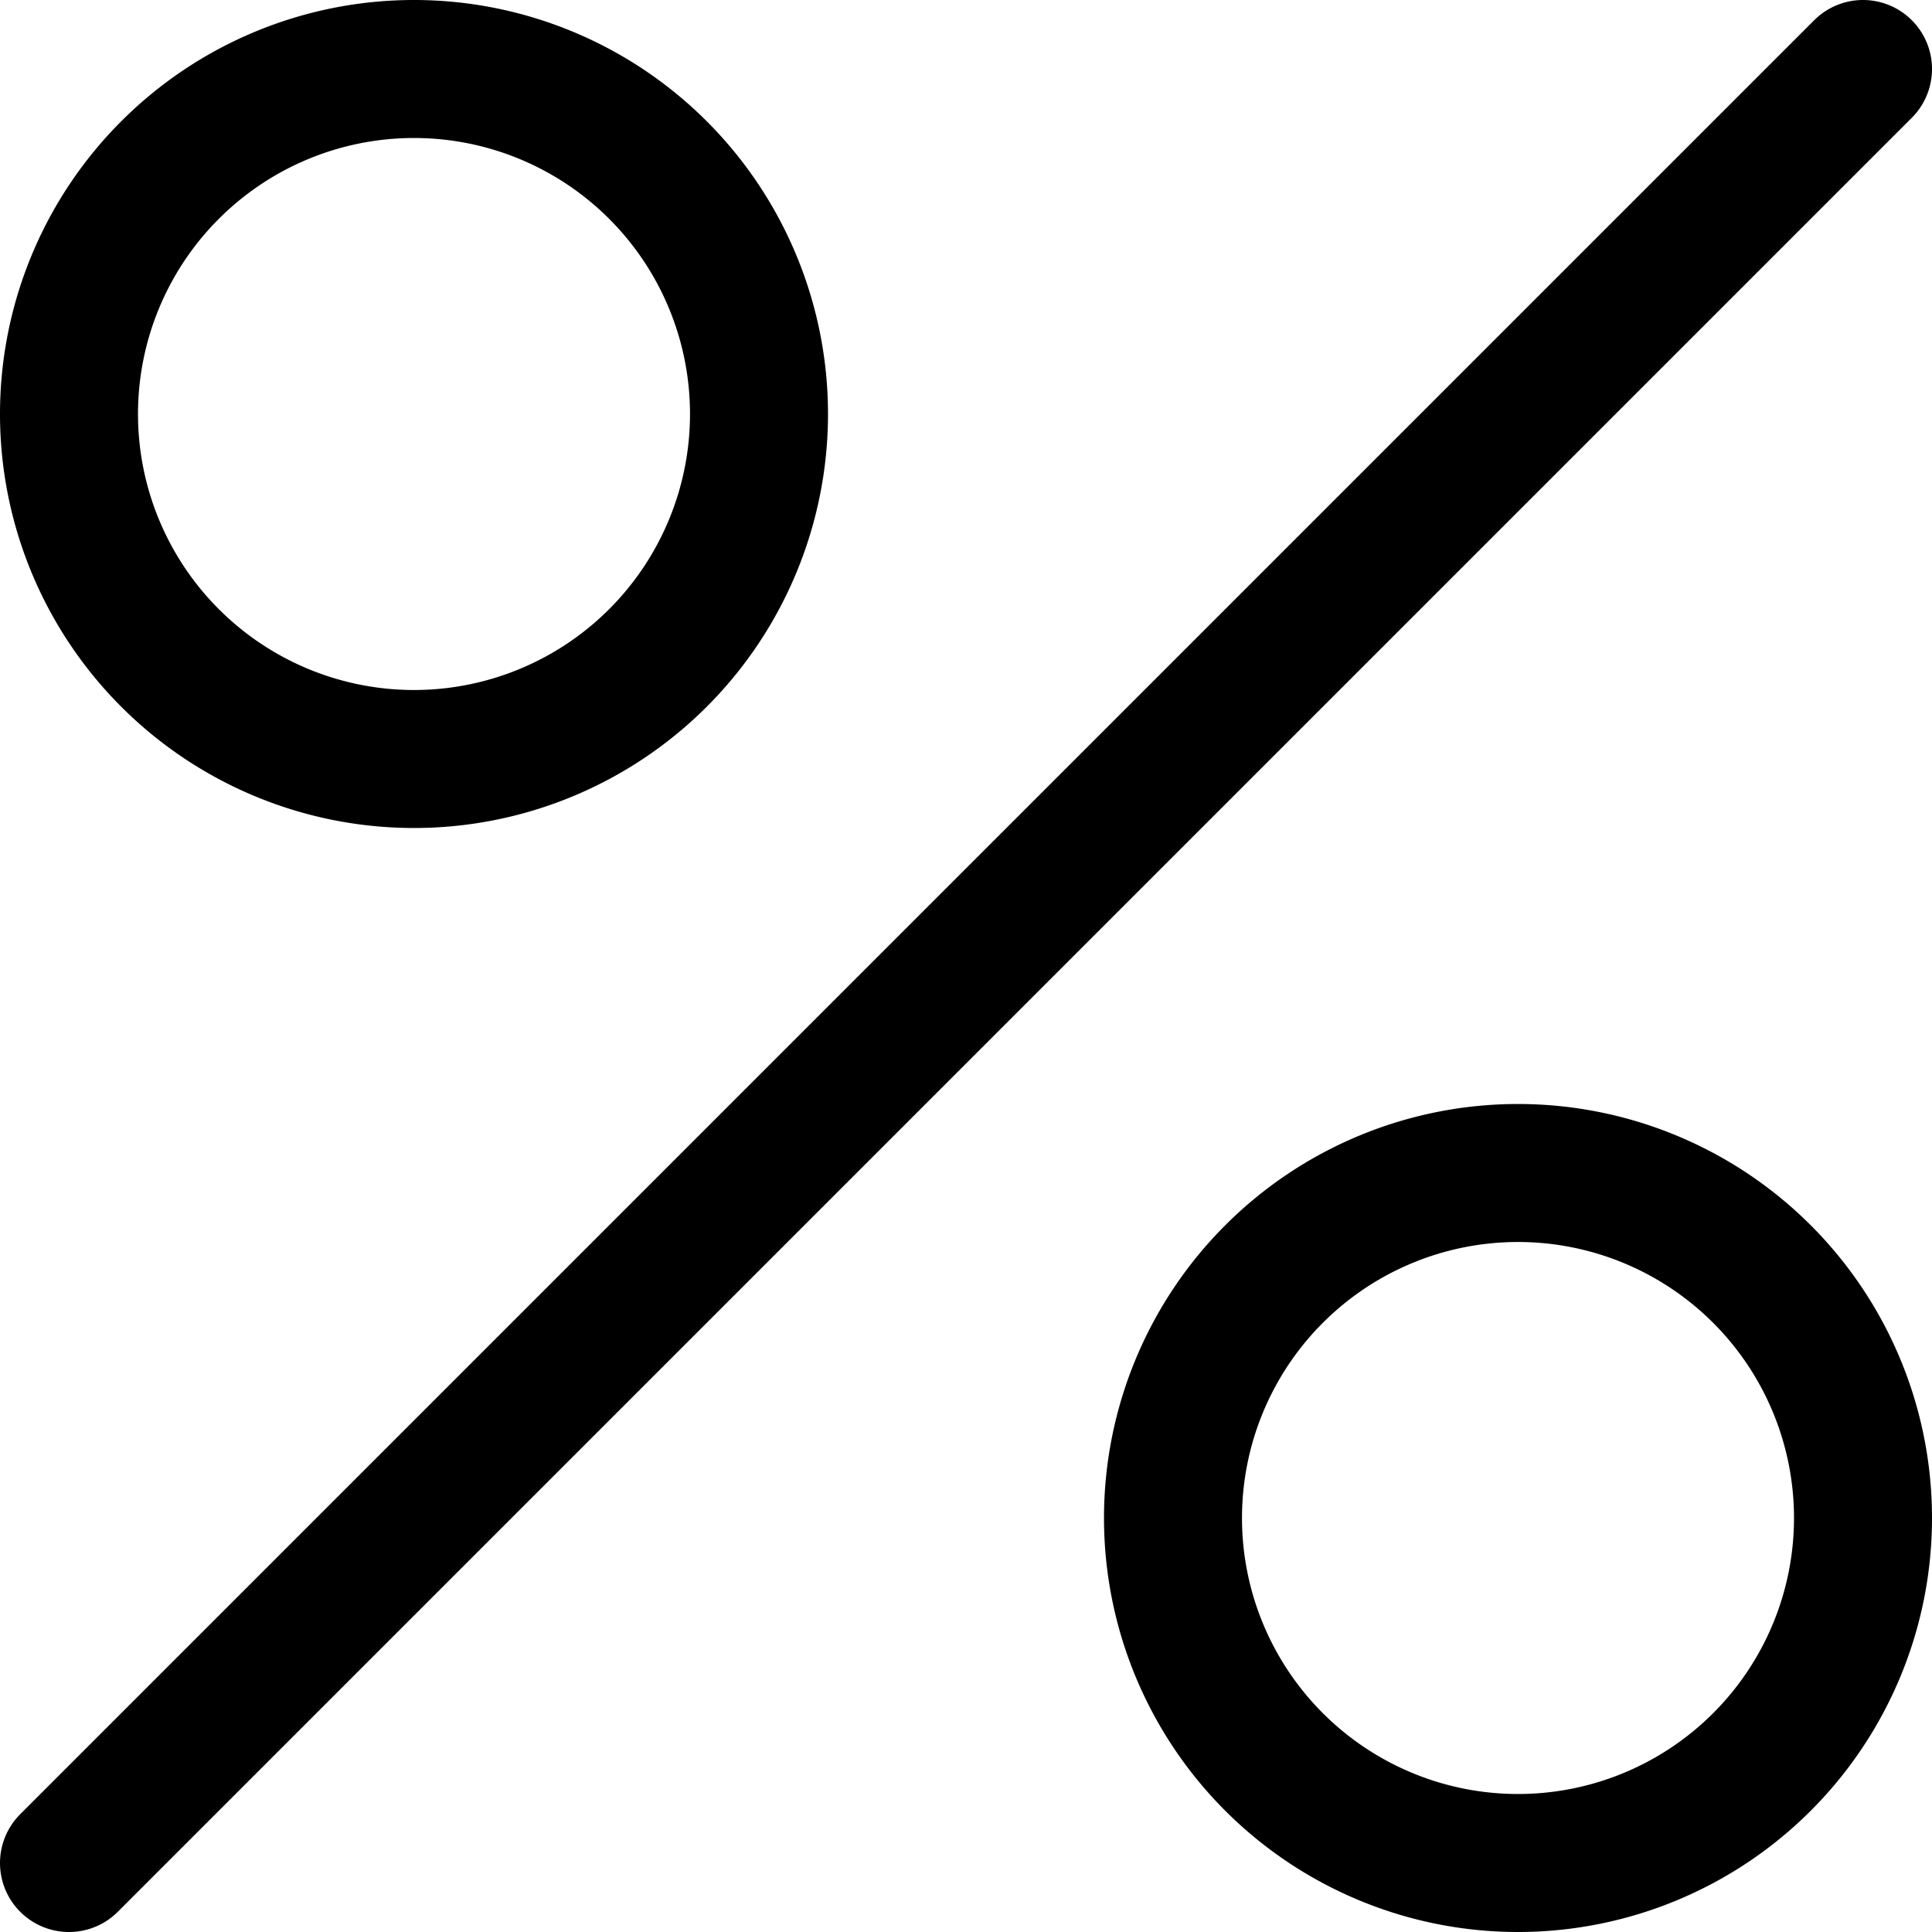 <svg focusable="false" xmlns="http://www.w3.org/2000/svg" fill="none" role="img" aria-label="Icon" viewBox="0 0 14 14">
  <path d="M3 5.5a2.5 2.5 0 1 0 0-5 2.5 2.5 0 0 0 0 5m8 8a2.5 2.5 0 1 0 0-5 2.5 2.5 0 0 0 0 5m-10.5 0 13-13" stroke="currentColor" stroke-linecap="round" stroke-linejoin="round"/>
</svg>

